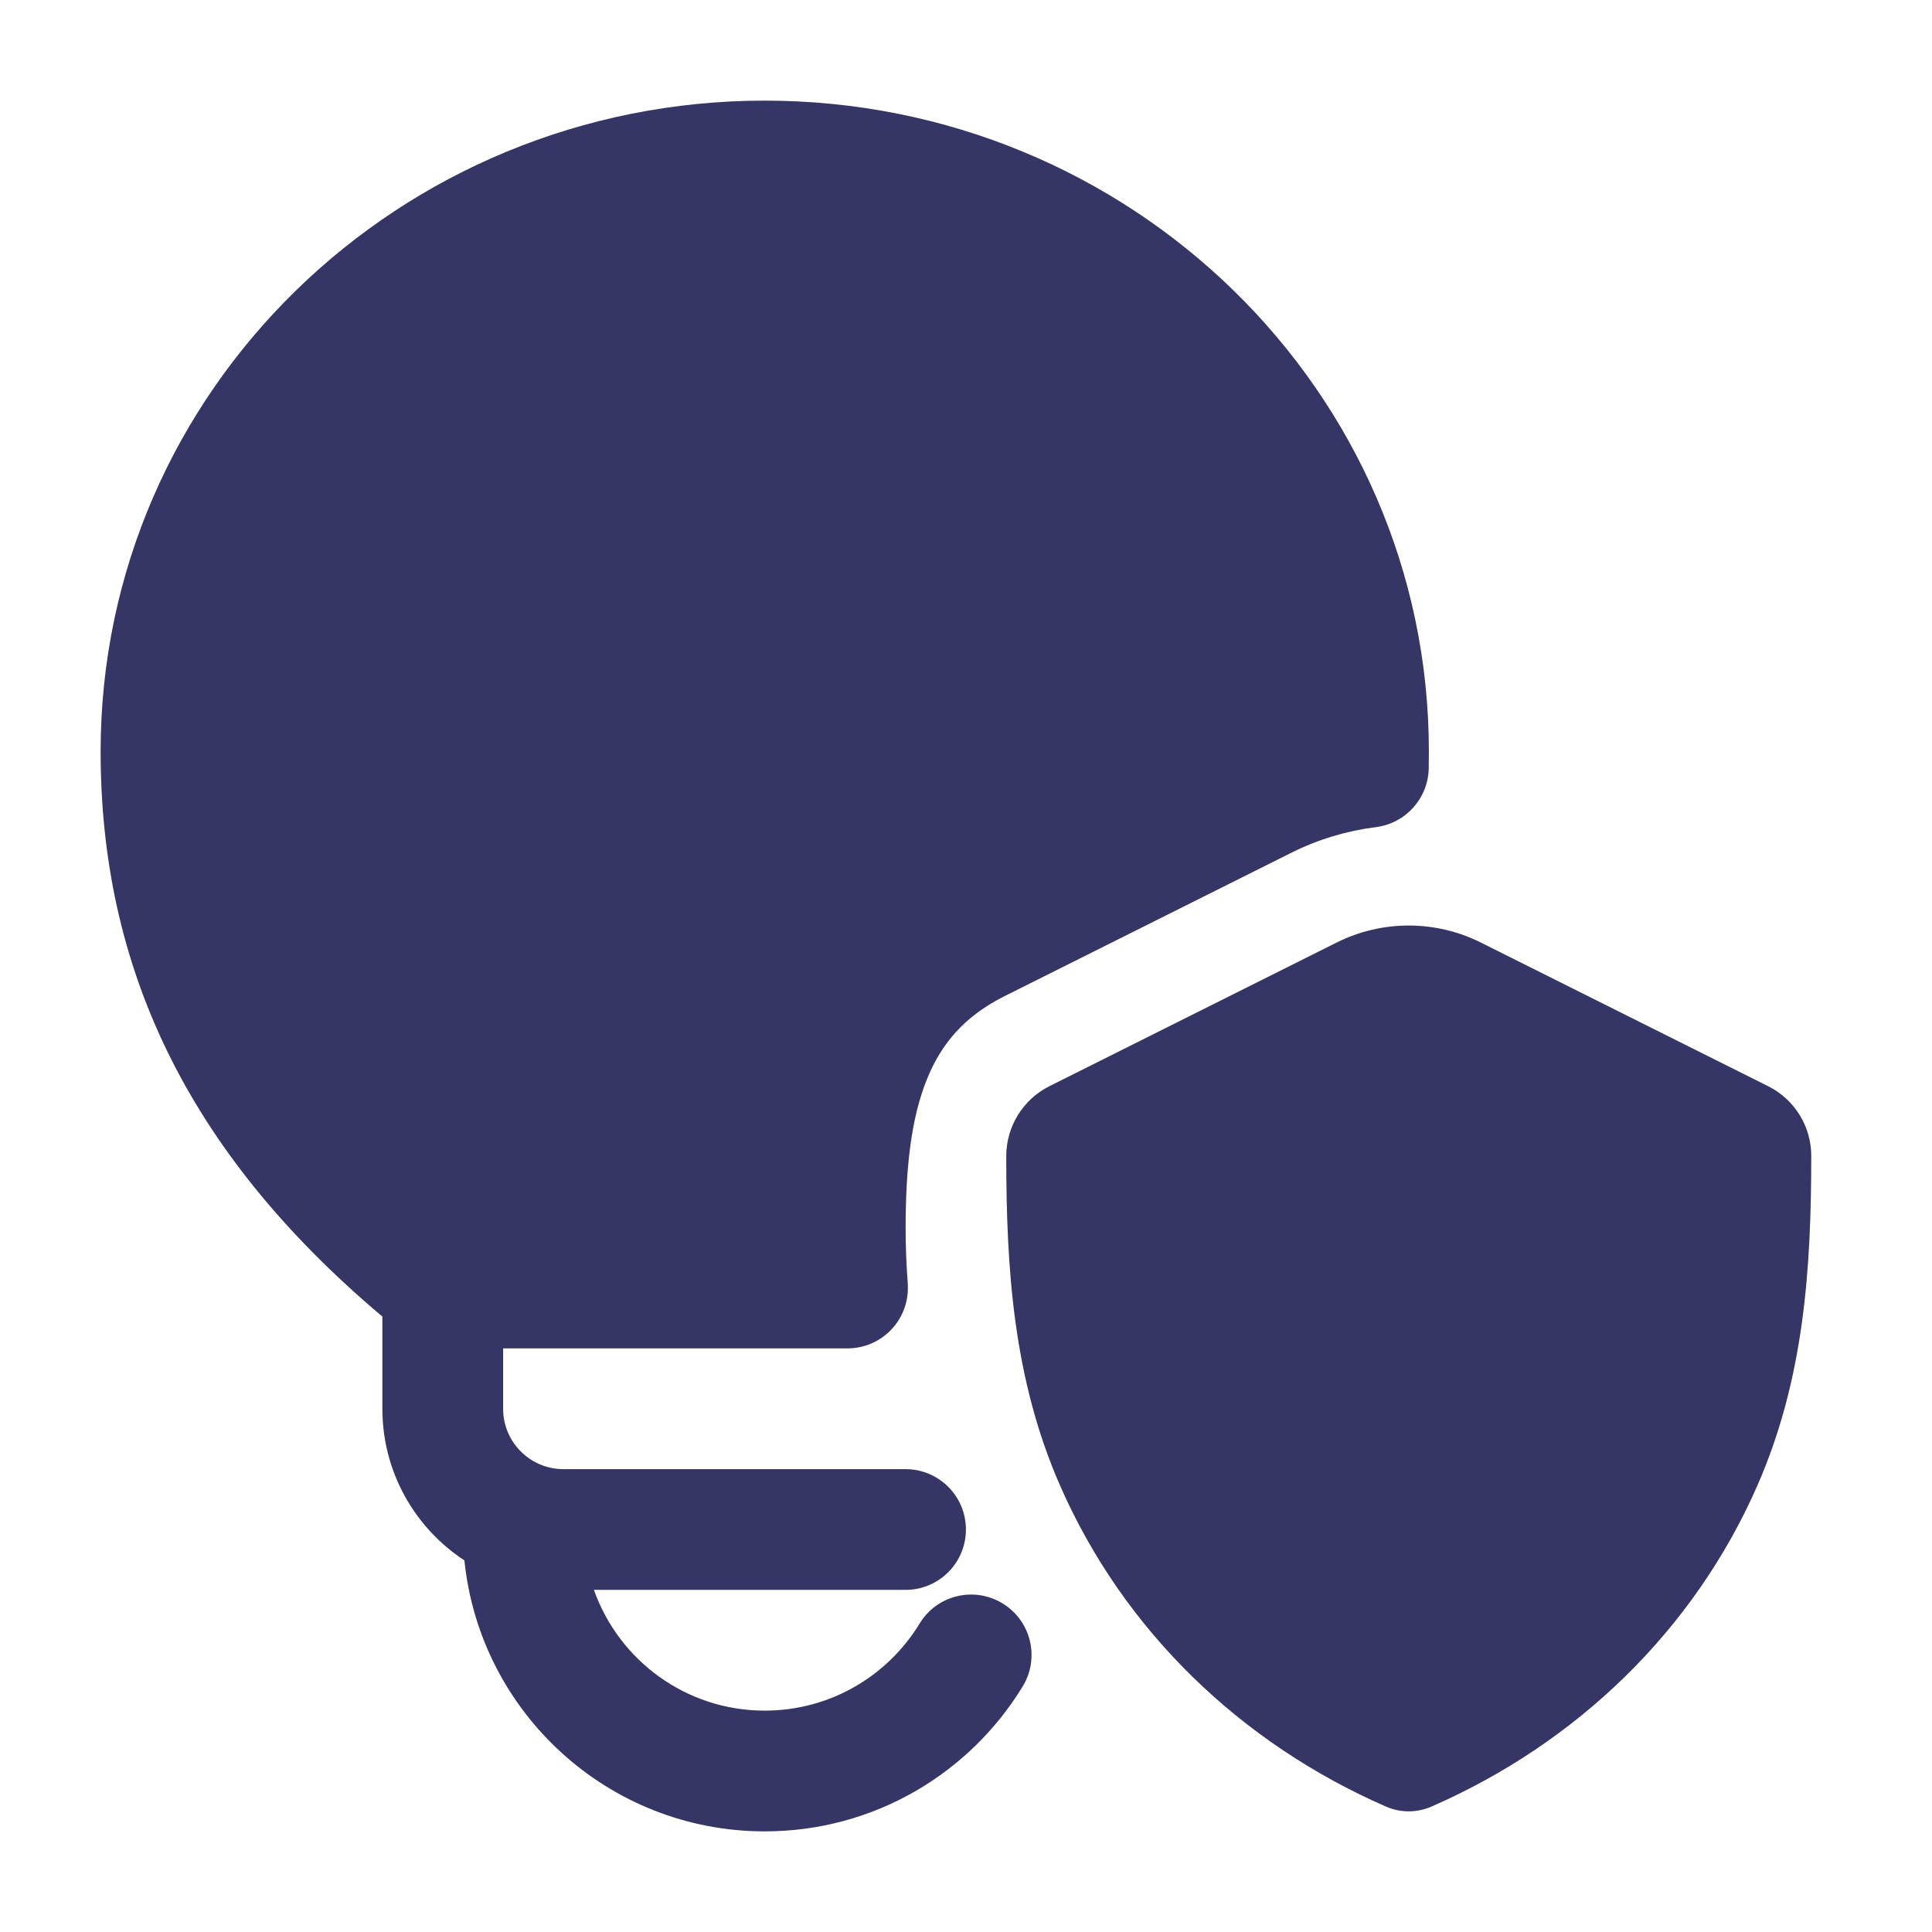 <svg width="24" height="24" viewBox="0 0 24 24" fill="none" xmlns="http://www.w3.org/2000/svg">
<path d="M1.25 9.335C1.25 4.854 4.96 1.25 9.5 1.25C14.04 1.25 17.75 4.854 17.75 9.335C17.75 9.406 17.749 9.477 17.748 9.547C17.74 9.919 17.46 10.229 17.091 10.275C16.73 10.321 16.376 10.426 16.046 10.591L12.476 12.376C11.973 12.629 11.687 12.974 11.511 13.416C11.322 13.887 11.25 14.492 11.25 15.258C11.25 15.485 11.259 15.71 11.276 15.934C11.277 15.954 11.278 15.973 11.278 15.993L11.278 16C11.278 16.414 10.943 16.75 10.528 16.75H6.25V17.5C6.25 17.908 6.575 18.24 6.981 18.25H11.249C11.56 18.25 11.828 18.44 11.941 18.71C11.978 18.799 11.999 18.898 11.999 19C11.999 19.415 11.663 19.75 11.249 19.75H7.378C7.687 20.624 8.52 21.25 9.5 21.25C10.314 21.25 11.027 20.819 11.424 20.168C11.639 19.814 12.1 19.702 12.454 19.918C12.808 20.133 12.92 20.595 12.705 20.948C12.048 22.027 10.859 22.75 9.5 22.75C7.559 22.75 5.962 21.275 5.769 19.384C5.156 18.982 4.75 18.289 4.75 17.5V16.355C2.294 14.287 1.25 11.981 1.25 9.335Z" fill="#353566"/>
<path d="M16.605 11.708C17.168 11.427 17.831 11.427 18.394 11.708L21.964 13.493C22.293 13.657 22.501 13.993 22.5 14.361C22.5 15.774 22.409 17.13 21.833 18.449C21.039 20.263 19.574 21.66 17.782 22.442C17.602 22.521 17.397 22.521 17.217 22.442C15.425 21.66 13.961 20.265 13.167 18.451C12.59 17.131 12.5 15.774 12.5 14.36C12.501 13.993 12.708 13.657 13.036 13.493L16.605 11.708Z" fill="#353566"/>
</svg>
